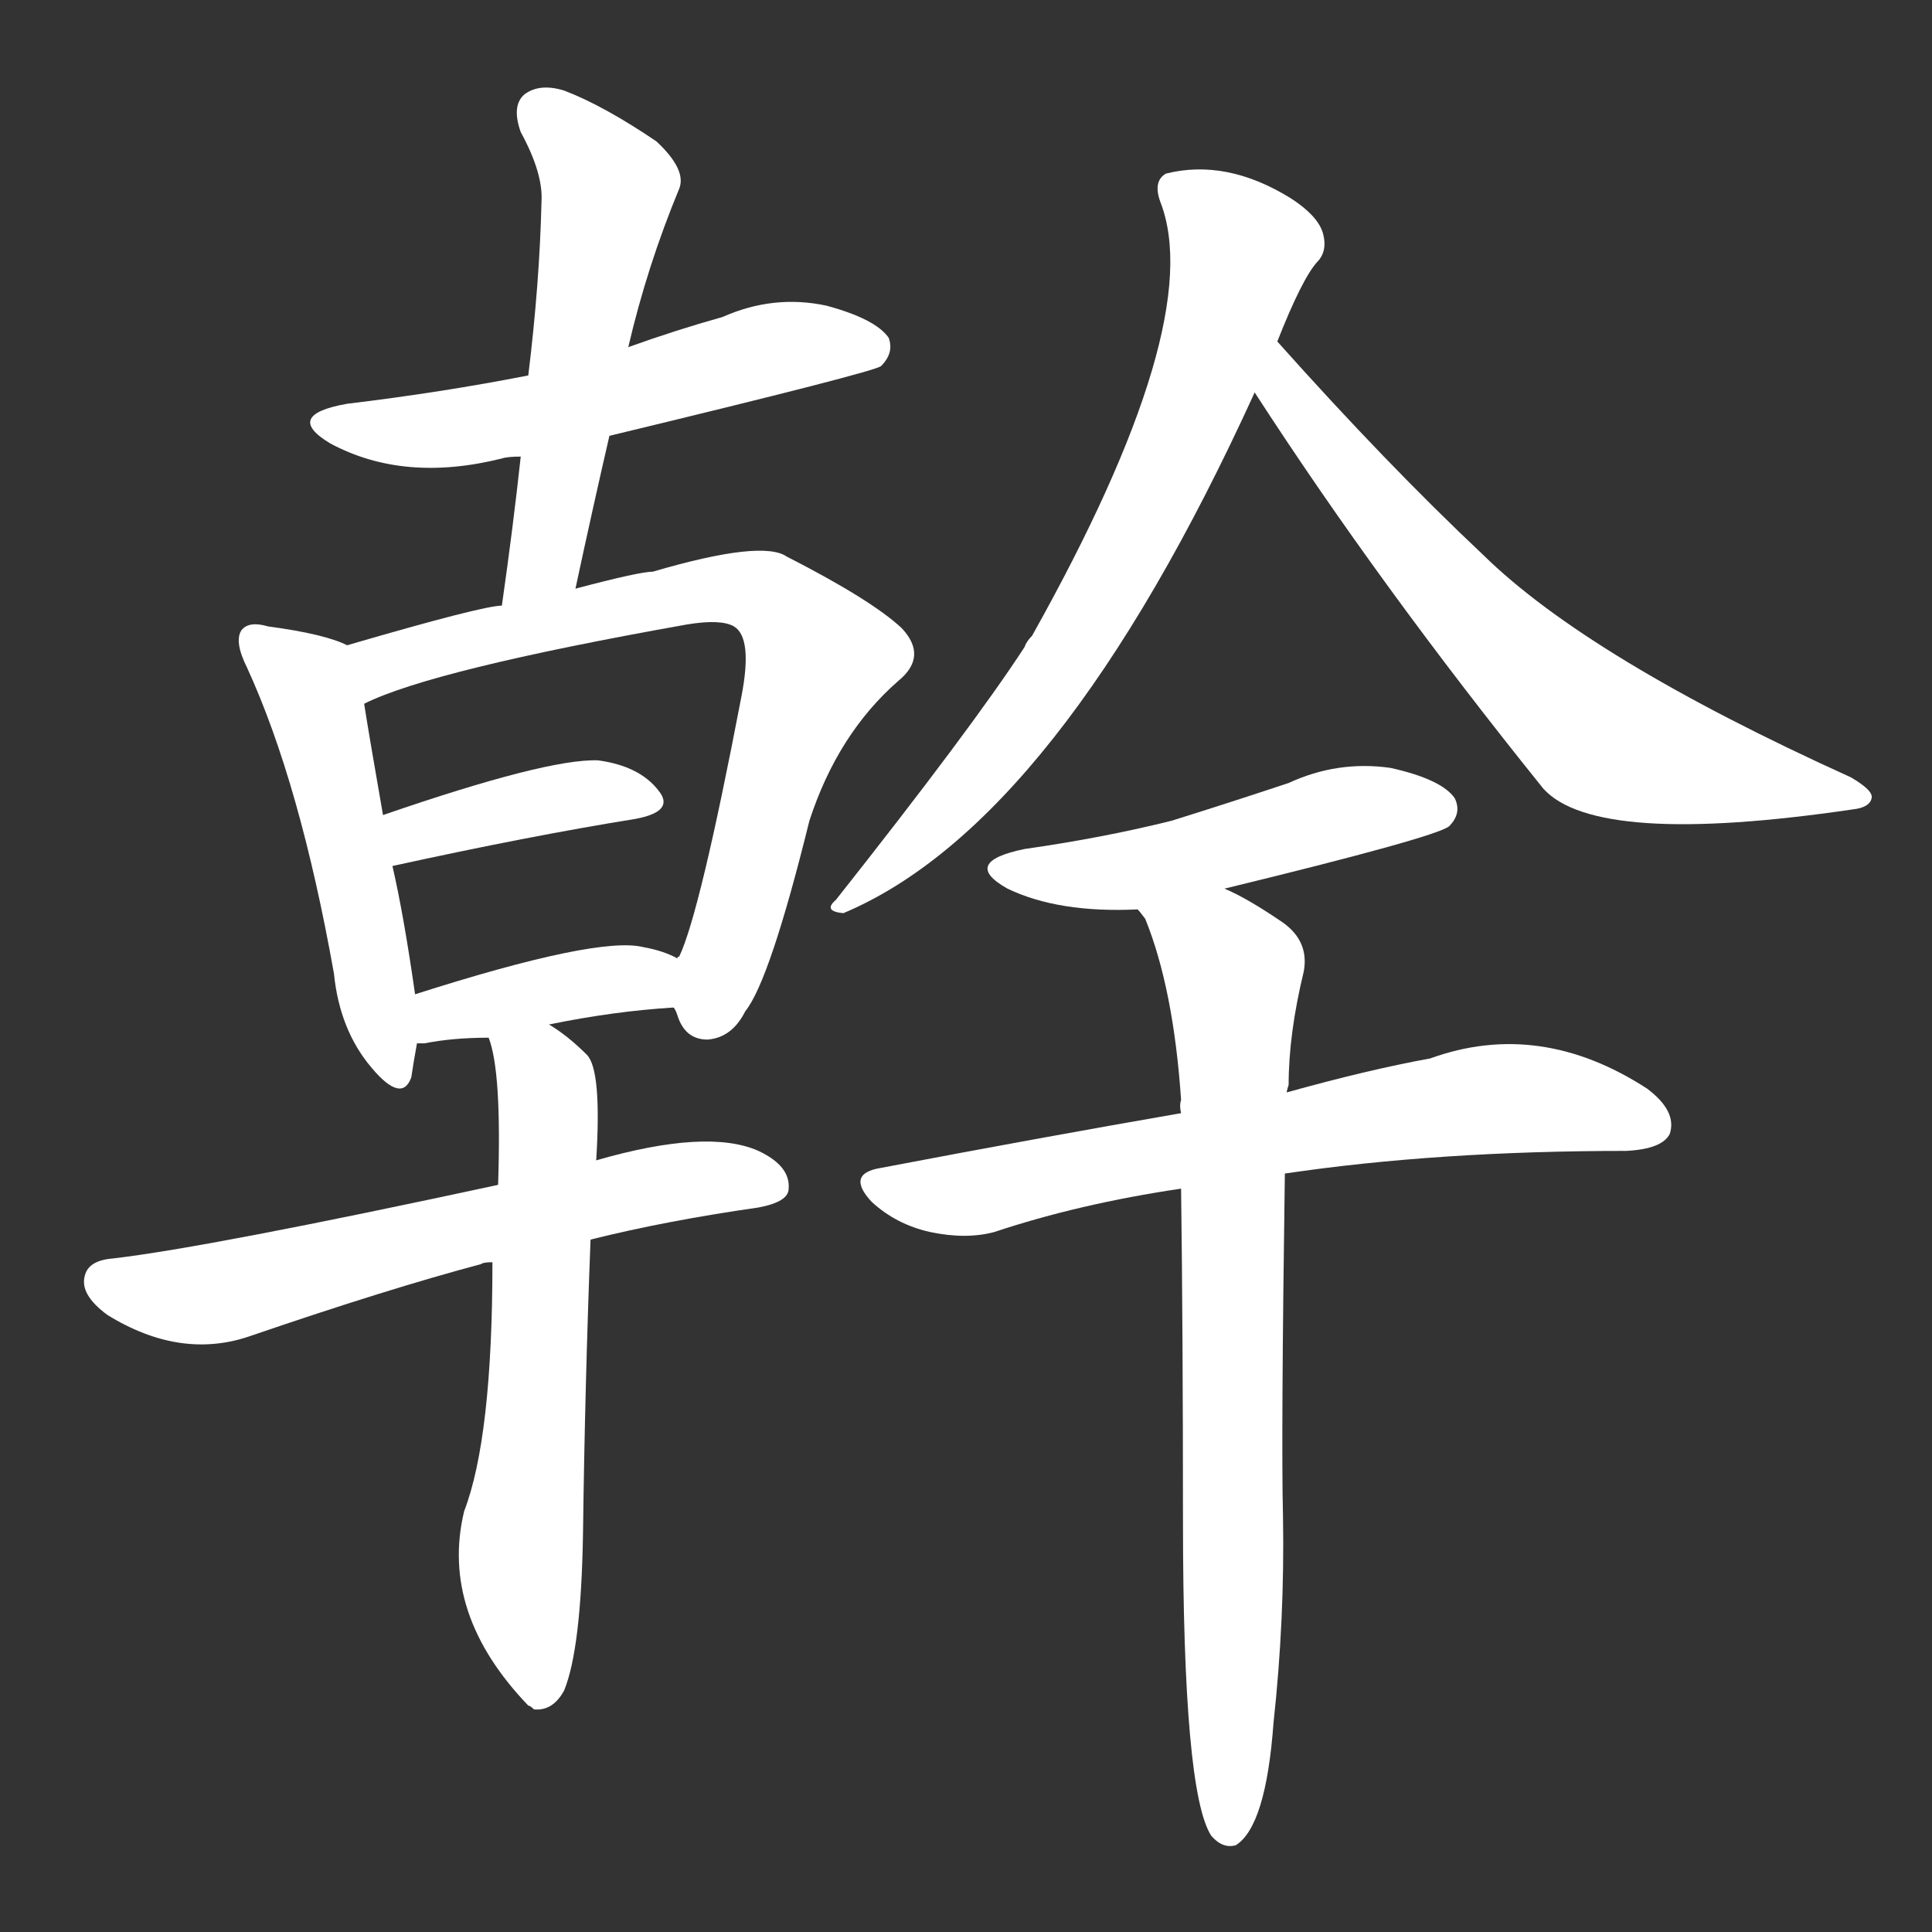 <svg version="1.1" viewBox="0 0 1024 1024" xmlns="http://www.w3.org/2000/svg">
  <rect x="0" y="0" width="1024" height="1024" fill="#333333" stroke="none"/>
  <g transform="scale(1, -1) translate(0, -900)">
    <style type="text/css">
        .stroke1 {fill: #FFFFFF;}
        .stroke2 {fill: #FFFFFF;}
        .stroke3 {fill: #FFFFFF;}
        .stroke4 {fill: #FFFFFF;}
        .stroke5 {fill: #FFFFFF;}
        .stroke6 {fill: #FFFFFF;}
        .stroke7 {fill: #FFFFFF;}
        .stroke8 {fill: #FFFFFF;}
        .stroke9 {fill: #FFFFFF;}
        .stroke10 {fill: #FFFFFF;}
        .stroke11 {fill: #FFFFFF;}
        .stroke12 {fill: #FFFFFF;}
        .stroke13 {fill: #FFFFFF;}
        .stroke14 {fill: #FFFFFF;}
        .stroke15 {fill: #FFFFFF;}
        .stroke16 {fill: #FFFFFF;}
        .stroke17 {fill: #FFFFFF;}
        .stroke18 {fill: #FFFFFF;}
        .stroke19 {fill: #FFFFFF;}
        .stroke20 {fill: #FFFFFF;}
        text {
            font-family: Helvetica;
            font-size: 50px;
            fill: #FFFFFF;}
            paint-order: stroke;
            stroke: #000000;
            stroke-width: 4px;
            stroke-linecap: butt;
            stroke-linejoin: miter;
            font-weight: 800;
        }
    </style>

    <path d="M 323 669 Q 464 703 467 706 Q 474 713 471 721 Q 464 731 438 738 Q 410 744 383 732 Q 358 725 333 716 L 280 701 Q 234 692 184 686 Q 150 680 175 665 Q 214 644 266 657 Q 269 658 276 658 L 323 669 Z" class="stroke1"/>
    <path d="M 305 588 Q 314 630 323 669 L 333 716 Q 343 759 360 800 Q 364 810 348 825 Q 320 844 299 852 Q 286 856 278 850 Q 271 844 276 830 Q 288 808 287 793 Q 286 750 280 701 L 276 658 Q 272 621 266 579 C 262 549 299 559 305 588 Z" class="stroke2"/>
    <path d="M 184 558 Q 172 564 142 568 Q 132 571 128 566 Q 124 560 131 546 Q 159 485 177 384 Q 180 354 197 334 Q 213 315 218 329 Q 219 336 221 347 L 220 373 Q 214 415 208 441 L 203 468 Q 196 508 193 527 C 188 556 188 556 184 558 Z" class="stroke3"/>
    <path d="M 357 366 Q 358 365 359 362 Q 363 349 375 349 Q 388 350 395 364 Q 408 380 429 465 Q 444 511 476 539 Q 492 552 478 567 Q 462 582 417 605 Q 404 614 346 597 Q 339 597 305 588 L 266 579 Q 256 579 184 558 C 155 550 165 515 193 527 Q 229 545 364 569 Q 382 572 389 568 Q 399 562 393 531 Q 371 416 360 393 Q 359 393 359 392 C 352 375 352 375 357 366 Z" class="stroke4"/>
    <path d="M 208 441 Q 281 457 337 466 Q 358 470 349 481 Q 339 494 317 497 Q 290 498 203 468 C 175 458 179 435 208 441 Z" class="stroke5"/>
    <path d="M 291 357 Q 325 364 357 366 C 387 368 386 379 359 392 Q 352 396 341 398 Q 317 404 220 373 C 191 364 191 346 221 347 Q 222 347 225 347 Q 240 350 259 350 L 291 357 Z" class="stroke6"/>
    <path d="M 313 243 Q 353 253 402 260 Q 418 263 418 270 Q 419 282 402 290 Q 375 302 316 285 L 264 272 Q 111 239 60 233 Q 47 232 45 224 Q 42 214 57 203 Q 96 179 133 192 Q 206 217 255 230 Q 256 231 261 231 L 313 243 Z" class="stroke7"/>
    <path d="M 261 231 Q 261 138 246 99 Q 233 45 280 -4 Q 281 -4 283 -6 Q 293 -7 299 4 Q 308 26 309 87 Q 310 165 313 243 L 316 285 Q 319 333 311 341 Q 301 351 291 357 C 266 374 252 379 259 350 Q 266 332 264 272 L 261 231 Z" class="stroke8"/>
    <path d="M 677 719 Q 690 752 698 761 Q 704 767 701 777 Q 698 786 684 795 Q 650 816 618 808 Q 611 804 615 793 Q 640 729 547 563 Q 544 560 543 557 Q 515 514 443 423 Q 436 417 447 416 Q 561 464 665 692 L 677 719 Z" class="stroke9"/>
    <path d="M 665 692 Q 731 590 818 482 Q 846 451 982 471 Q 991 472 992 477 Q 993 481 981 488 Q 842 551 786 606 Q 735 654 677 719 C 657 741 649 717 665 692 Z" class="stroke10"/>
    <path d="M 649 429 Q 760 456 768 462 Q 775 469 771 477 Q 764 487 737 493 Q 709 497 683 485 Q 653 475 621 465 Q 585 456 543 450 Q 509 443 534 429 Q 561 416 603 418 L 649 429 Z" class="stroke11"/>
    <path d="M 681 278 Q 762 290 862 290 Q 881 291 885 299 Q 889 311 873 323 Q 816 360 758 339 Q 725 333 682 321 L 626 310 Q 551 297 467 281 Q 448 278 462 263 Q 475 251 493 247 Q 512 243 527 247 Q 572 262 626 270 L 681 278 Z" class="stroke12"/>
    <path d="M 626 270 Q 627 194 627 94 Q 627 -50 642 -73 Q 648 -80 655 -78 Q 671 -68 675 -13 Q 681 42 680 97 Q 679 137 681 278 L 682 321 Q 682 322 683 325 Q 683 352 691 385 Q 694 401 680 411 Q 661 424 649 429 C 622 443 589 445 603 418 Q 604 417 607 413 Q 622 376 626 317 Q 625 314 626 310 L 626 270 Z" class="stroke13"/>
</g></svg>